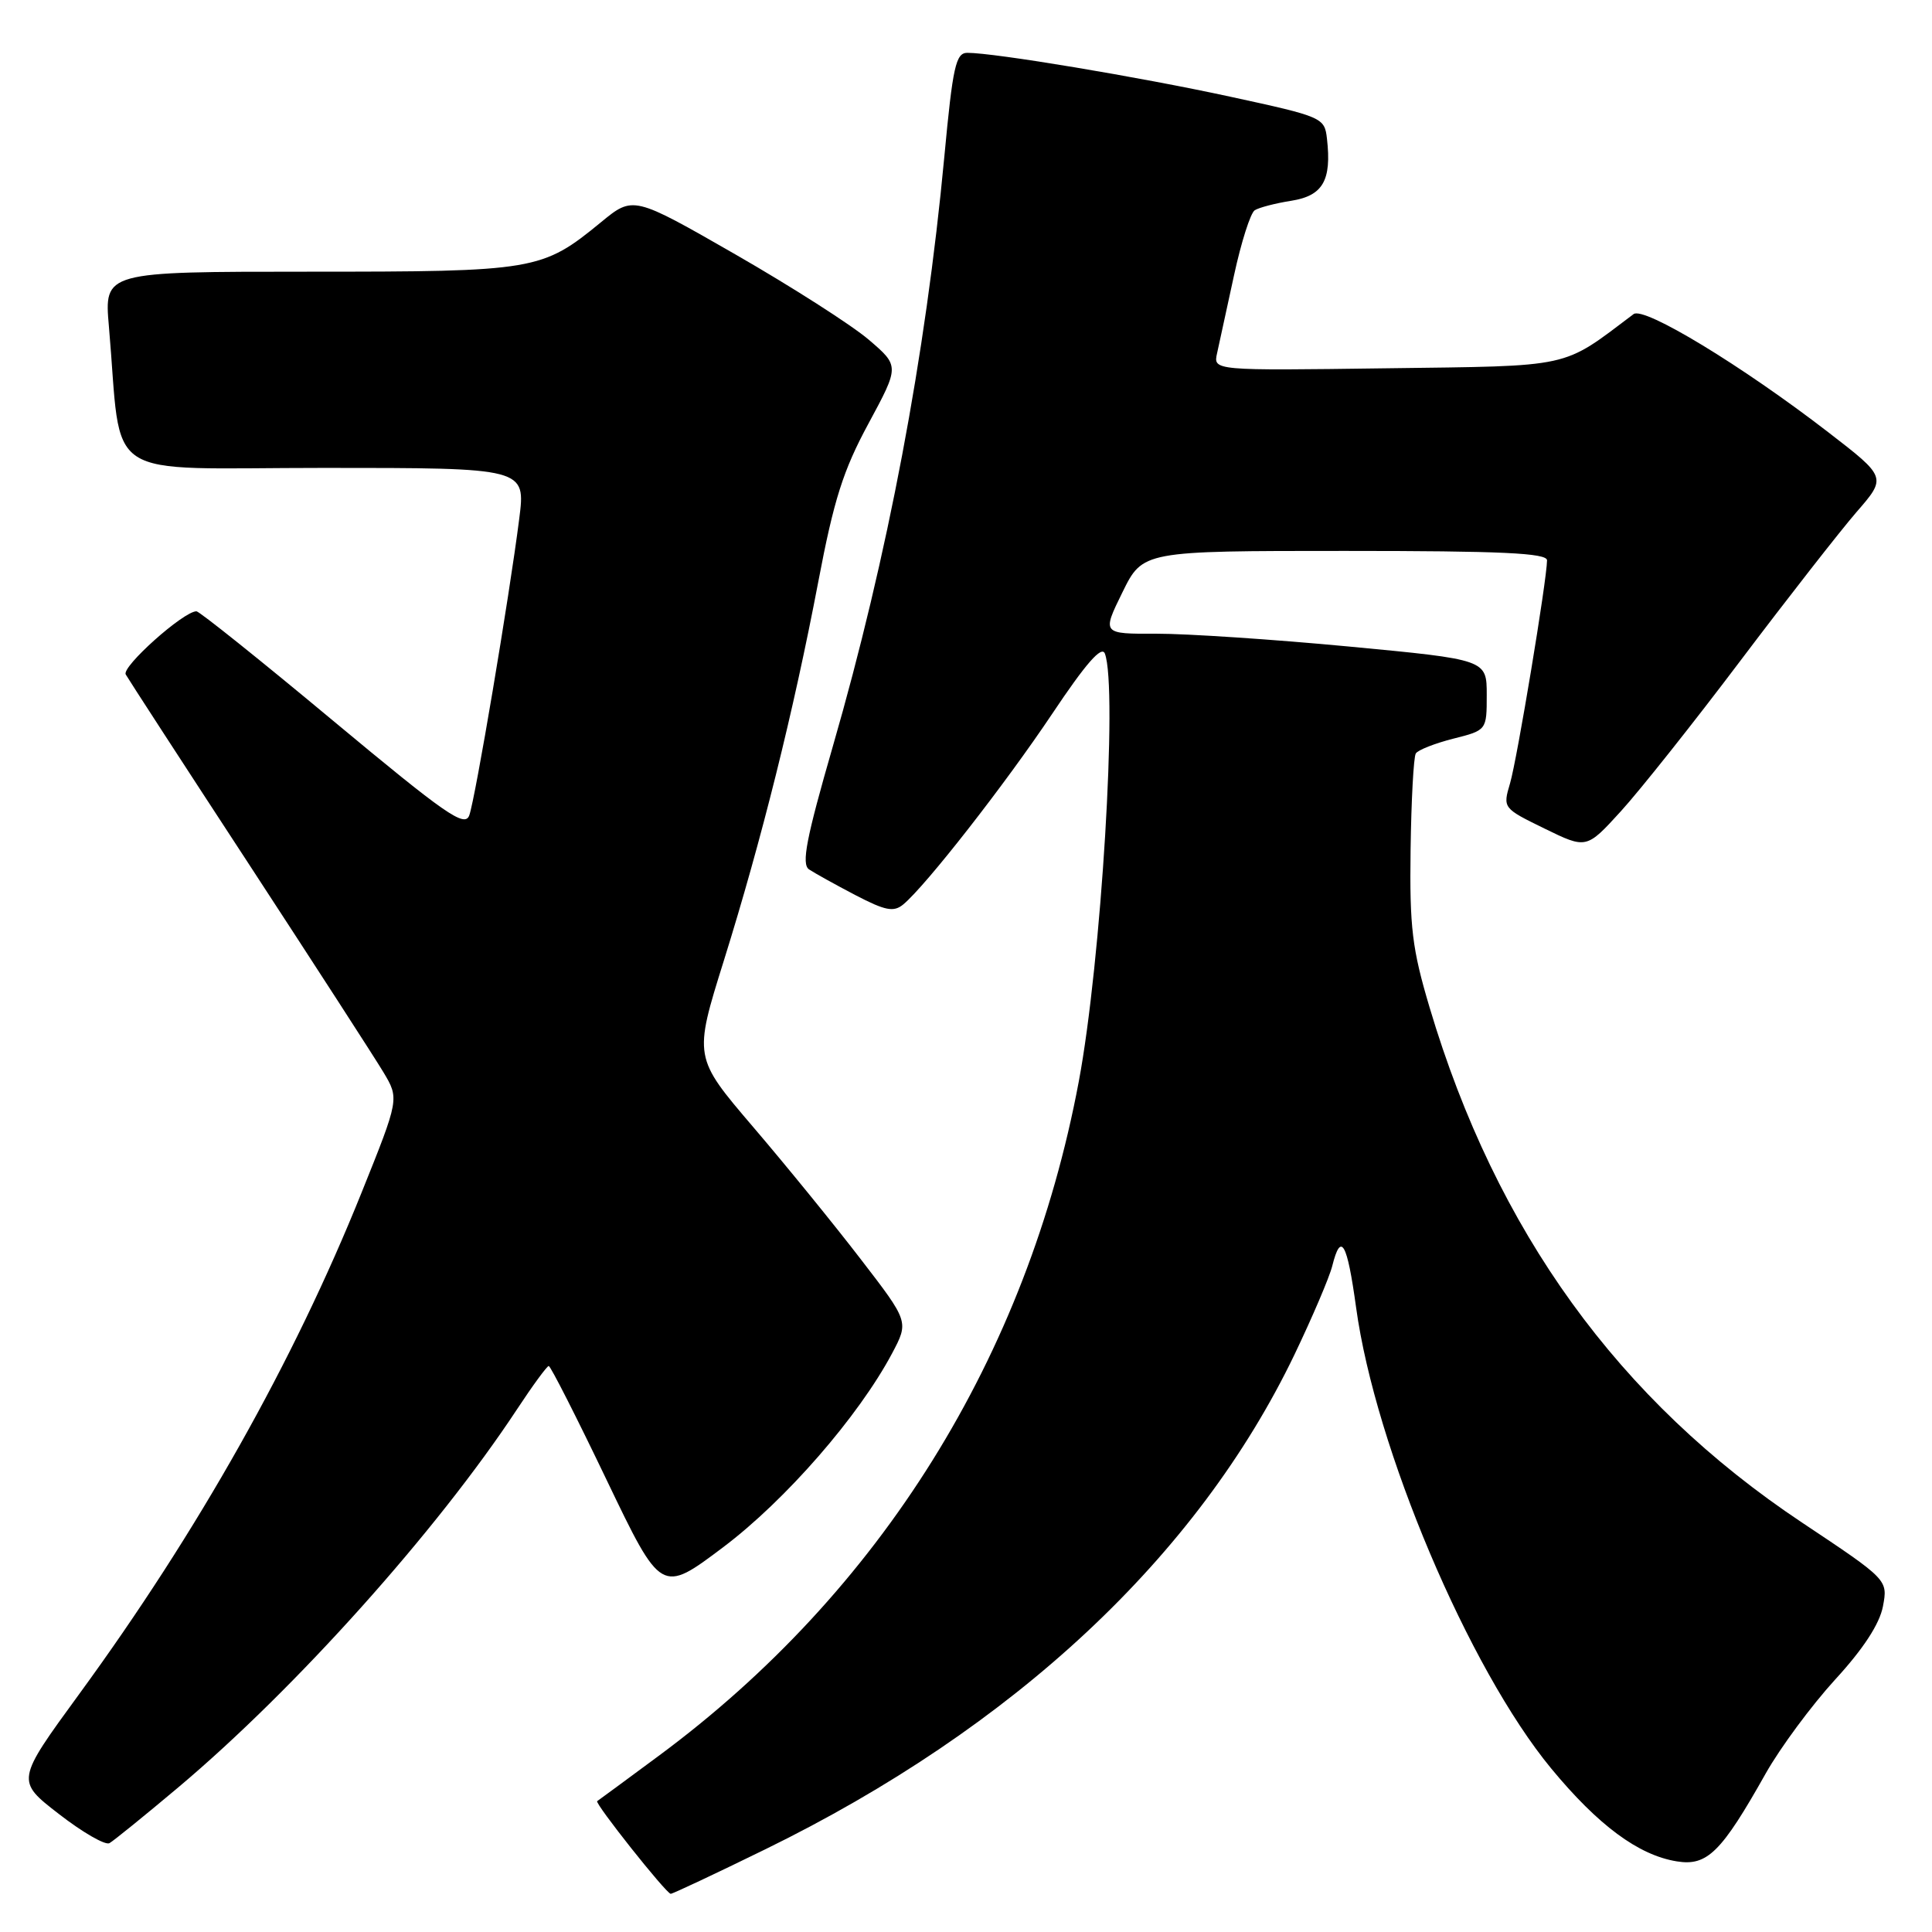 <?xml version="1.0" encoding="UTF-8" standalone="no"?>
<!DOCTYPE svg PUBLIC "-//W3C//DTD SVG 1.1//EN" "http://www.w3.org/Graphics/SVG/1.1/DTD/svg11.dtd" >
<svg xmlns="http://www.w3.org/2000/svg" xmlns:xlink="http://www.w3.org/1999/xlink" version="1.1" viewBox="0 0 256 256">
 <g >
 <path fill="currentColor"
d=" M 101.37 245.06 C 134.41 228.90 158.67 206.22 171.52 179.50 C 173.89 174.55 176.15 169.26 176.53 167.75 C 177.68 163.16 178.50 164.60 179.69 173.25 C 182.23 191.83 194.61 221.08 205.54 234.33 C 211.76 241.86 217.10 245.82 222.18 246.64 C 226.22 247.30 228.09 245.44 233.98 234.97 C 235.90 231.57 240.03 225.99 243.15 222.57 C 246.91 218.48 249.06 215.17 249.50 212.85 C 250.16 209.33 250.16 209.33 238.78 201.75 C 214.48 185.57 198.25 163.12 189.43 133.50 C 187.11 125.71 186.77 122.90 186.91 112.60 C 187.00 106.05 187.31 100.31 187.60 99.84 C 187.88 99.38 190.12 98.50 192.56 97.88 C 197.00 96.76 197.00 96.76 197.00 92.08 C 197.00 87.40 197.00 87.40 178.75 85.67 C 168.71 84.72 157.24 83.96 153.26 83.97 C 146.02 84.00 146.02 84.00 148.72 78.50 C 151.42 73.00 151.42 73.00 178.21 73.00 C 198.98 73.00 205.00 73.28 204.99 74.25 C 204.97 76.85 201.02 100.64 200.09 103.79 C 199.12 107.07 199.14 107.09 204.66 109.79 C 210.21 112.50 210.21 112.50 214.77 107.50 C 217.28 104.75 224.43 95.75 230.65 87.50 C 236.88 79.25 243.78 70.42 245.98 67.87 C 250.00 63.25 250.00 63.25 242.25 57.27 C 230.80 48.44 217.84 40.58 216.46 41.62 C 206.83 48.87 208.62 48.47 183.70 48.80 C 160.75 49.11 160.75 49.11 161.27 46.80 C 161.55 45.54 162.56 40.90 163.51 36.50 C 164.46 32.10 165.70 28.21 166.26 27.86 C 166.82 27.50 169.01 26.93 171.12 26.60 C 175.30 25.93 176.46 23.90 175.83 18.38 C 175.51 15.58 175.27 15.47 163.00 12.81 C 150.92 10.19 131.79 7.00 128.18 7.00 C 126.65 7.00 126.25 8.78 125.13 20.75 C 122.65 47.18 117.63 73.73 110.35 98.91 C 106.83 111.11 106.17 114.50 107.20 115.20 C 107.92 115.68 110.67 117.21 113.33 118.60 C 117.32 120.68 118.42 120.89 119.69 119.84 C 122.68 117.36 133.19 103.90 139.45 94.54 C 143.88 87.91 145.98 85.51 146.40 86.60 C 148.13 91.12 145.92 127.48 142.94 143.33 C 136.11 179.73 116.68 210.91 87.28 232.66 C 83.00 235.83 79.33 238.53 79.13 238.66 C 78.75 238.91 88.21 250.84 88.87 250.94 C 89.07 250.97 94.69 248.33 101.37 245.06 Z  M 23.63 236.83 C 39.16 223.76 57.88 202.86 68.50 186.75 C 70.58 183.59 72.48 181.00 72.71 181.00 C 72.95 181.00 76.40 187.79 80.38 196.10 C 87.62 211.19 87.62 211.19 95.83 205.01 C 104.10 198.78 113.77 187.67 118.21 179.32 C 120.43 175.13 120.43 175.13 114.03 166.82 C 110.51 162.24 104.10 154.36 99.77 149.30 C 91.91 140.09 91.91 140.09 95.91 127.30 C 100.92 111.26 105.13 94.37 108.42 77.12 C 110.49 66.21 111.72 62.33 115.08 56.12 C 119.19 48.50 119.19 48.50 115.10 45.00 C 112.85 43.08 104.91 38.00 97.46 33.72 C 83.90 25.94 83.90 25.94 79.63 29.45 C 71.81 35.86 70.96 36.00 40.93 36.00 C 13.80 36.00 13.80 36.00 14.43 43.25 C 16.25 64.19 12.92 62.00 42.93 62.00 C 69.66 62.00 69.66 62.00 68.80 68.75 C 67.48 79.14 62.97 105.90 62.18 108.04 C 61.58 109.68 59.08 107.94 44.10 95.47 C 34.55 87.51 26.41 81.00 26.03 81.00 C 24.32 81.00 16.09 88.35 16.66 89.37 C 17.01 89.99 24.35 101.30 32.98 114.50 C 41.60 127.70 49.62 140.10 50.79 142.05 C 52.91 145.59 52.91 145.59 47.90 158.05 C 38.92 180.38 26.25 202.90 10.51 224.45 C 2.11 235.96 2.11 235.96 7.81 240.37 C 10.94 242.80 13.95 244.53 14.50 244.23 C 15.05 243.92 19.16 240.59 23.63 236.83 Z "/>
</g>
</svg>
